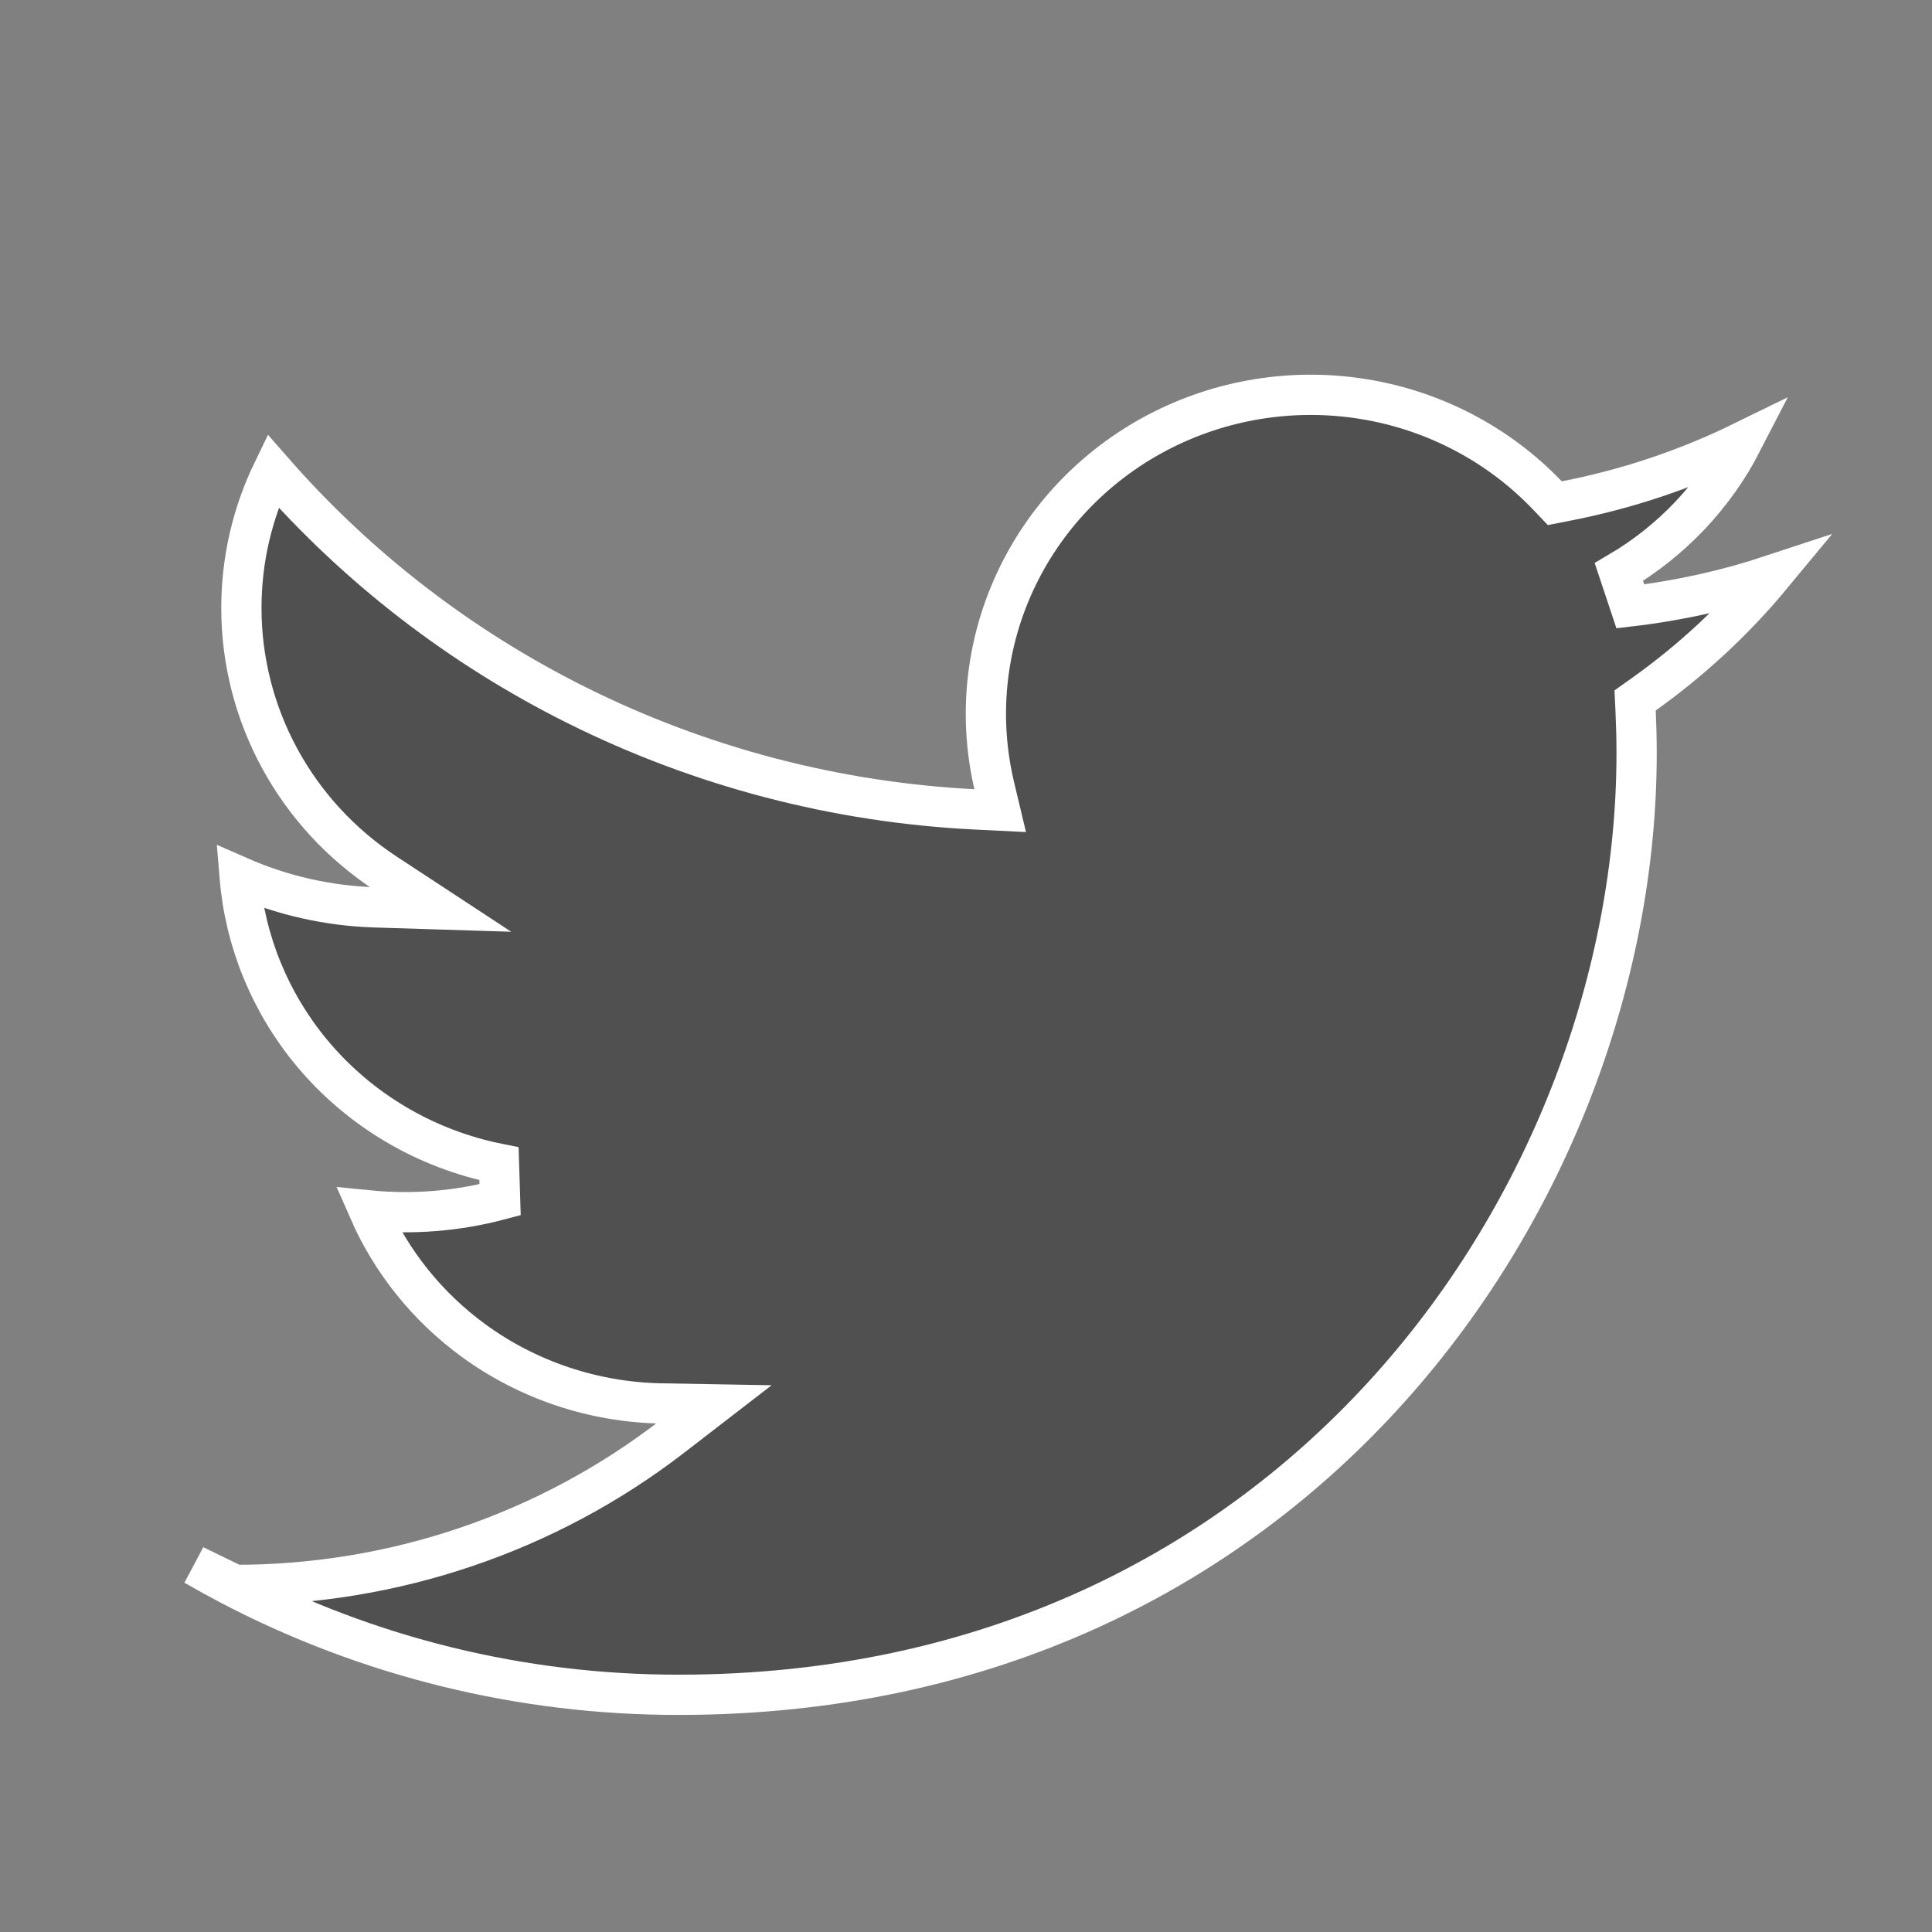 <svg width="48" height="48" viewBox="0 0 48 48" fill="none" xmlns="http://www.w3.org/2000/svg">
<rect x="0" y="0" width="48" height="48" fill="#808080" stroke="none"/>
<path d="M5.834 39.377C5.795 39.377 5.756 39.377 5.716 39.376L5.834 39.377ZM5.834 39.377L4.832 38.889C5.124 39.058 5.418 39.22 5.716 39.376" fill="#171617"/>
<path d="M5.834 39.377C9.773 39.382 13.6 38.085 16.7 35.691L17.737 34.891L16.43 34.868C14.744 34.837 13.111 34.289 11.76 33.302C10.616 32.465 9.722 31.349 9.163 30.072C10.255 30.18 11.361 30.091 12.425 29.808L12.397 28.913C10.569 28.549 8.927 27.576 7.748 26.159C6.709 24.909 6.086 23.381 5.954 21.784C7.012 22.248 8.154 22.507 9.317 22.543L10.944 22.594L9.582 21.7C8.477 20.974 7.572 19.992 6.948 18.842C6.323 17.692 5.997 16.408 5.997 15.105C5.997 13.889 6.278 12.734 6.779 11.7C8.882 14.106 11.446 16.084 14.327 17.52C17.41 19.057 20.788 19.94 24.24 20.11L24.849 20.14L24.707 19.544C24.302 17.846 24.478 16.065 25.209 14.475C25.939 12.885 27.184 11.575 28.751 10.749C30.319 9.924 32.121 9.63 33.877 9.915C35.633 10.199 37.242 11.046 38.456 12.321L38.629 12.502L38.873 12.454C40.405 12.159 41.888 11.663 43.283 10.981C42.598 12.312 41.54 13.436 40.221 14.212L40.505 15.065C41.723 14.922 42.9 14.659 44.027 14.286C43.099 15.407 42.024 16.407 40.828 17.257L40.624 17.402L40.636 17.653C40.652 18.007 40.661 18.363 40.661 18.715C40.661 29.586 32.249 42.107 16.864 42.107C12.966 42.111 9.138 41.169 5.716 39.376L5.834 39.377ZM5.834 39.377C5.795 39.377 5.756 39.377 5.716 39.376L5.834 39.377ZM5.834 39.377L5.716 39.376L5.834 39.377ZM5.834 39.377L4.832 38.889C5.124 39.058 5.418 39.22 5.716 39.376" fill="#505050"/>
<path d="M5.834 39.377L4.832 38.889C5.124 39.058 5.418 39.22 5.716 39.376M5.834 39.377C9.773 39.382 13.6 38.085 16.7 35.691L17.737 34.891L16.43 34.868C14.744 34.837 13.111 34.289 11.76 33.302C10.616 32.465 9.722 31.349 9.163 30.072C10.255 30.18 11.361 30.091 12.425 29.808L12.397 28.913C10.569 28.549 8.927 27.576 7.748 26.159C6.709 24.909 6.086 23.381 5.954 21.784C7.012 22.248 8.154 22.507 9.317 22.543L10.944 22.594L9.582 21.7C8.477 20.974 7.572 19.992 6.948 18.842C6.323 17.692 5.997 16.408 5.997 15.105C5.997 13.889 6.278 12.734 6.779 11.7C8.882 14.106 11.446 16.084 14.327 17.52C17.41 19.057 20.788 19.94 24.24 20.11L24.849 20.14L24.707 19.544C24.302 17.846 24.478 16.065 25.209 14.475C25.939 12.885 27.184 11.575 28.751 10.749C30.319 9.924 32.121 9.63 33.877 9.915C35.633 10.199 37.242 11.046 38.456 12.321L38.629 12.502L38.873 12.454C40.405 12.159 41.888 11.663 43.283 10.981C42.598 12.312 41.54 13.436 40.221 14.212L40.505 15.065C41.723 14.922 42.9 14.659 44.027 14.286C43.099 15.407 42.024 16.407 40.828 17.257L40.624 17.402L40.636 17.653C40.652 18.007 40.661 18.363 40.661 18.715C40.661 29.586 32.249 42.107 16.864 42.107C12.966 42.111 9.138 41.169 5.716 39.376L5.834 39.377ZM5.834 39.377C5.795 39.377 5.756 39.377 5.716 39.376L5.834 39.377ZM5.834 39.377L5.716 39.376L5.834 39.377Z" stroke="white"/>
</svg>
